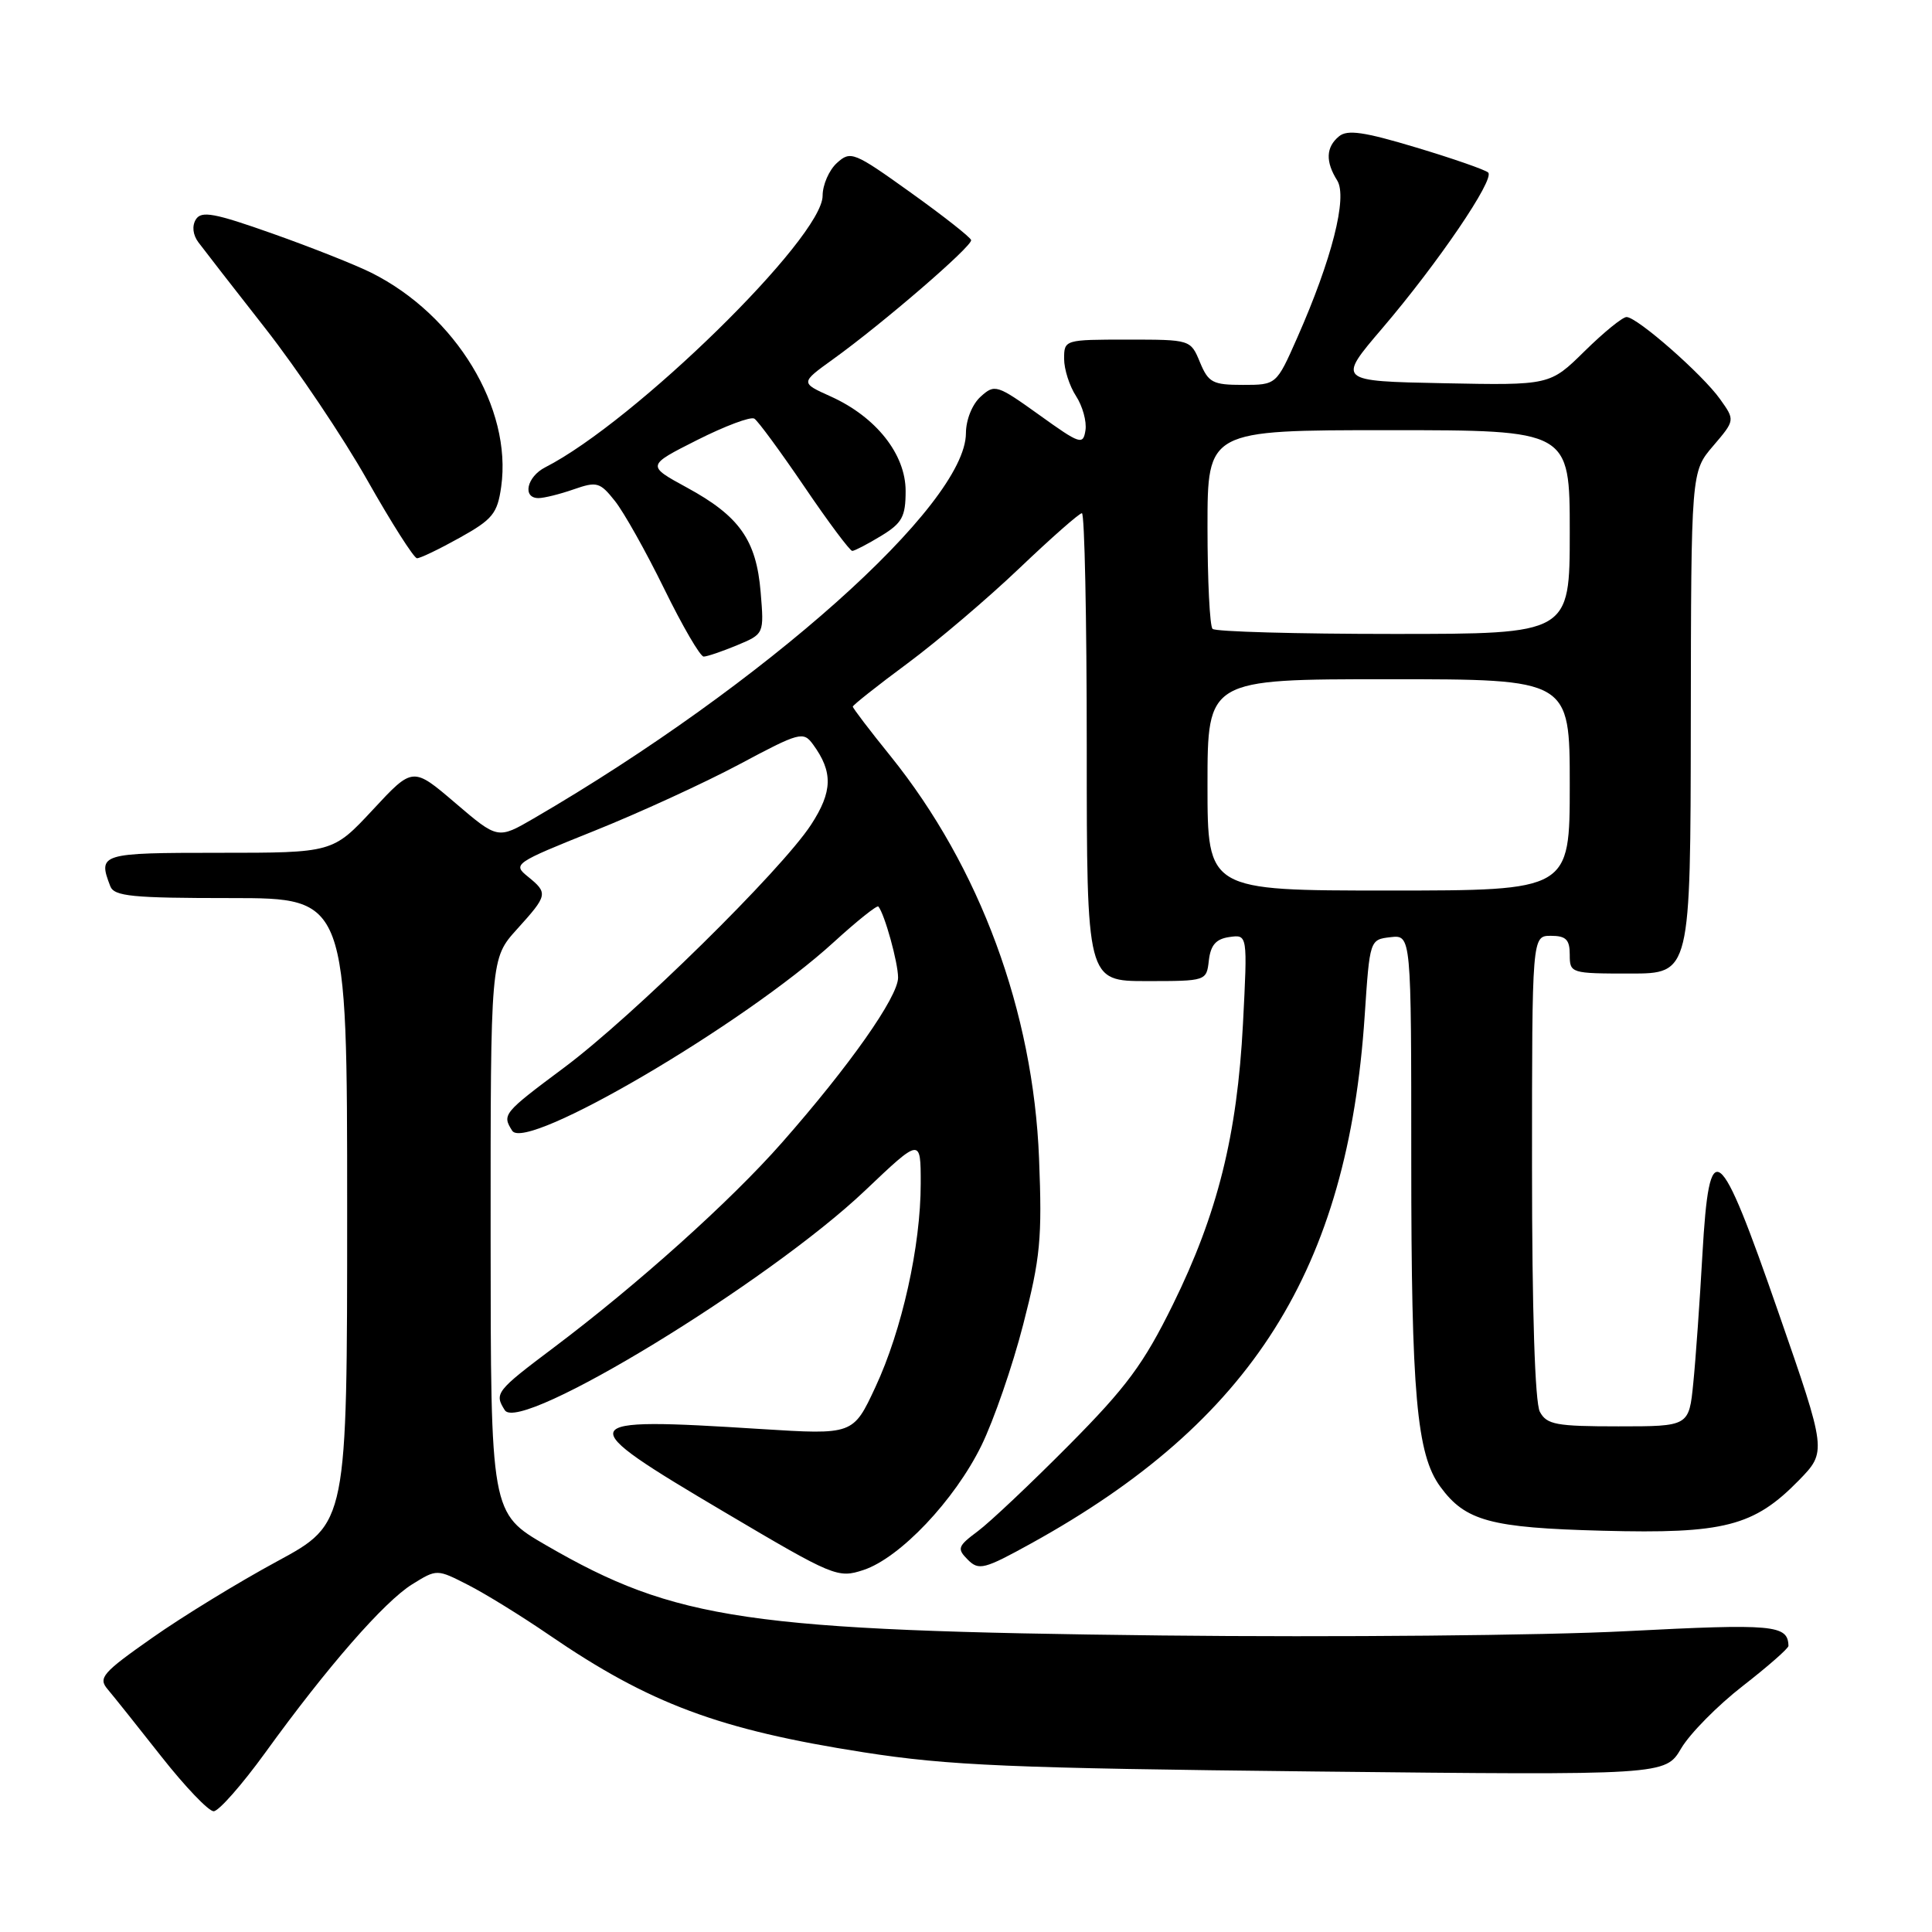 <?xml version="1.0" encoding="UTF-8" standalone="no"?>
<!DOCTYPE svg PUBLIC "-//W3C//DTD SVG 1.1//EN" "http://www.w3.org/Graphics/SVG/1.1/DTD/svg11.dtd" >
<svg xmlns="http://www.w3.org/2000/svg" xmlns:xlink="http://www.w3.org/1999/xlink" version="1.1" viewBox="0 0 256 256">
 <g >
 <path fill="currentColor"
d=" M 35.14 232.25 C 43.37 220.86 50.93 212.21 54.63 209.92 C 57.89 207.90 57.89 207.90 62.02 210.01 C 64.30 211.17 69.11 214.14 72.73 216.62 C 86.07 225.76 95.29 229.20 114.44 232.19 C 125.73 233.95 133.81 234.29 174.08 234.73 C 220.67 235.23 220.67 235.23 222.77 231.66 C 223.93 229.70 227.61 225.97 230.94 223.39 C 234.27 220.80 236.99 218.41 236.98 218.09 C 236.91 215.30 235.07 215.13 215.47 216.14 C 204.49 216.71 176.82 216.96 154.00 216.71 C 99.01 216.09 89.55 214.70 72.37 204.76 C 65.02 200.50 65.02 200.50 65.01 163.75 C 65.00 127.01 65.00 127.01 68.50 123.13 C 72.60 118.60 72.65 118.35 69.93 116.14 C 67.91 114.51 68.16 114.34 78.68 110.12 C 84.63 107.74 93.30 103.76 97.94 101.29 C 105.97 97.00 106.44 96.88 107.73 98.64 C 110.40 102.29 110.33 104.89 107.47 109.28 C 103.52 115.33 83.86 134.67 74.75 141.46 C 66.65 147.50 66.51 147.68 67.87 149.83 C 69.68 152.67 98.58 135.72 110.49 124.83 C 113.56 122.03 116.21 119.91 116.39 120.12 C 117.22 121.12 119.00 127.55 119.00 129.54 C 119.00 132.09 112.55 141.26 103.60 151.42 C 96.80 159.15 84.50 170.19 73.36 178.57 C 65.70 184.33 65.48 184.63 66.89 186.86 C 68.88 190.00 101.83 169.91 114.62 157.76 C 122.00 150.75 122.00 150.75 122.00 156.81 C 122.00 165.11 119.52 176.25 115.99 183.81 C 113.05 190.12 113.05 190.12 100.77 189.35 C 75.72 187.76 75.51 188.25 95.96 200.34 C 110.51 208.95 111.01 209.15 114.42 208.03 C 119.25 206.43 126.48 198.81 130.04 191.55 C 131.67 188.22 134.17 181.00 135.58 175.50 C 137.86 166.67 138.10 164.09 137.68 153.50 C 136.91 134.04 129.84 114.89 118.01 100.20 C 115.25 96.79 113.00 93.83 113.00 93.63 C 113.00 93.44 116.26 90.85 120.25 87.90 C 124.24 84.94 130.93 79.25 135.11 75.26 C 139.30 71.27 143.01 68.00 143.36 68.00 C 143.71 68.00 144.00 81.95 144.00 99.00 C 144.00 130.00 144.00 130.00 151.93 130.00 C 159.85 130.00 159.87 129.99 160.18 127.25 C 160.42 125.22 161.13 124.41 162.91 124.16 C 165.31 123.82 165.31 123.82 164.70 135.66 C 163.93 150.43 161.34 160.83 155.40 172.89 C 151.54 180.73 149.26 183.81 141.64 191.49 C 136.61 196.56 131.18 201.69 129.57 202.89 C 126.89 204.89 126.78 205.20 128.24 206.67 C 129.70 208.13 130.41 207.95 136.67 204.49 C 165.91 188.33 178.59 168.24 180.83 134.56 C 181.50 124.52 181.50 124.50 184.25 124.18 C 187.00 123.87 187.00 123.87 187.00 153.80 C 187.00 184.71 187.71 192.72 190.85 197.00 C 194.18 201.55 197.49 202.44 212.35 202.83 C 228.45 203.26 232.40 202.24 238.34 196.17 C 242.06 192.35 242.06 192.35 235.66 173.93 C 227.73 151.06 226.50 150.12 225.58 166.20 C 225.23 172.41 224.69 180.09 224.37 183.25 C 223.80 189.00 223.80 189.00 214.44 189.00 C 206.20 189.00 204.95 188.77 204.04 187.07 C 203.39 185.85 203.00 173.72 203.00 154.57 C 203.00 124.00 203.00 124.00 205.50 124.00 C 207.50 124.00 208.00 124.50 208.00 126.50 C 208.00 128.96 208.13 129.00 216.00 129.00 C 224.00 129.00 224.00 129.00 224.04 95.75 C 224.08 62.50 224.08 62.50 227.00 59.09 C 229.91 55.68 229.91 55.68 227.92 52.89 C 225.60 49.62 216.94 42.02 215.53 42.01 C 215.00 42.00 212.50 44.04 209.97 46.53 C 205.37 51.06 205.37 51.06 191.28 50.78 C 177.18 50.50 177.18 50.50 183.16 43.50 C 190.53 34.87 198.11 23.72 197.19 22.86 C 196.81 22.50 192.53 21.01 187.67 19.55 C 180.76 17.47 178.53 17.14 177.42 18.07 C 175.69 19.50 175.61 21.41 177.19 23.92 C 178.57 26.15 176.48 34.37 171.89 44.75 C 169.13 51.00 169.13 51.00 164.68 51.00 C 160.69 51.00 160.12 50.70 159.00 48.00 C 157.76 45.00 157.75 45.00 149.38 45.00 C 141.08 45.00 141.00 45.02 141.00 47.54 C 141.00 48.93 141.71 51.15 142.58 52.48 C 143.44 53.80 144.01 55.84 143.83 57.01 C 143.52 59.01 143.13 58.88 137.69 54.97 C 132.09 50.96 131.80 50.87 129.94 52.56 C 128.82 53.57 128.00 55.62 127.99 57.40 C 127.97 66.87 101.29 90.66 70.73 108.44 C 65.96 111.21 65.96 111.21 60.33 106.40 C 54.70 101.59 54.70 101.59 49.40 107.30 C 44.09 113.00 44.09 113.00 29.04 113.00 C 13.28 113.00 12.95 113.10 14.61 117.42 C 15.12 118.77 17.49 119.00 30.61 119.00 C 46.00 119.00 46.00 119.00 46.00 160.43 C 46.00 201.86 46.00 201.86 36.75 206.87 C 31.66 209.62 24.20 214.18 20.17 217.02 C 13.58 221.64 12.98 222.33 14.26 223.83 C 15.04 224.75 18.24 228.76 21.38 232.75 C 24.52 236.74 27.64 240.00 28.31 240.00 C 28.98 240.00 32.05 236.51 35.14 232.25 Z  M 97.66 85.50 C 101.25 84.00 101.25 84.00 100.79 78.46 C 100.22 71.56 97.98 68.39 91.01 64.60 C 85.67 61.69 85.67 61.69 92.37 58.31 C 96.06 56.45 99.47 55.17 99.95 55.47 C 100.43 55.76 103.41 59.83 106.59 64.50 C 109.76 69.18 112.62 73.00 112.93 73.00 C 113.24 72.99 114.96 72.10 116.75 71.01 C 119.54 69.31 120.00 68.47 120.00 65.05 C 120.00 60.19 116.08 55.24 110.07 52.53 C 106.05 50.72 106.05 50.72 110.37 47.61 C 116.96 42.87 128.88 32.59 128.68 31.81 C 128.58 31.43 124.97 28.59 120.65 25.50 C 113.14 20.12 112.71 19.95 110.90 21.59 C 109.85 22.54 109.00 24.50 109.00 25.94 C 109.00 31.49 84.10 55.87 72.25 61.92 C 69.80 63.17 69.18 66.00 71.35 66.00 C 72.09 66.00 74.19 65.48 76.02 64.84 C 79.09 63.77 79.50 63.89 81.47 66.37 C 82.65 67.84 85.59 73.08 88.01 78.02 C 90.43 82.96 92.78 87.00 93.24 87.00 C 93.69 87.00 95.68 86.32 97.66 85.50 Z  M 60.92 71.25 C 65.28 68.82 65.91 68.04 66.41 64.50 C 67.88 54.08 60.40 41.75 49.22 36.15 C 47.17 35.12 41.30 32.79 36.16 30.97 C 28.40 28.22 26.68 27.90 25.95 29.08 C 25.42 29.94 25.55 31.12 26.29 32.11 C 26.96 33.01 30.95 38.15 35.17 43.53 C 39.39 48.92 45.47 57.96 48.67 63.63 C 51.88 69.30 54.84 73.95 55.25 73.97 C 55.66 73.99 58.21 72.76 60.92 71.25 Z  M 160.00 104.00 C 160.00 90.00 160.00 90.00 184.00 90.00 C 208.00 90.00 208.00 90.00 208.00 104.00 C 208.00 118.00 208.00 118.00 184.00 118.00 C 160.00 118.00 160.00 118.00 160.00 104.00 Z  M 160.67 83.33 C 160.30 82.97 160.00 76.89 160.00 69.83 C 160.00 57.00 160.00 57.00 184.00 57.00 C 208.00 57.00 208.00 57.00 208.00 70.50 C 208.00 84.00 208.00 84.00 184.67 84.00 C 171.83 84.00 161.03 83.70 160.67 83.33 Z "/>
</g>
</svg>